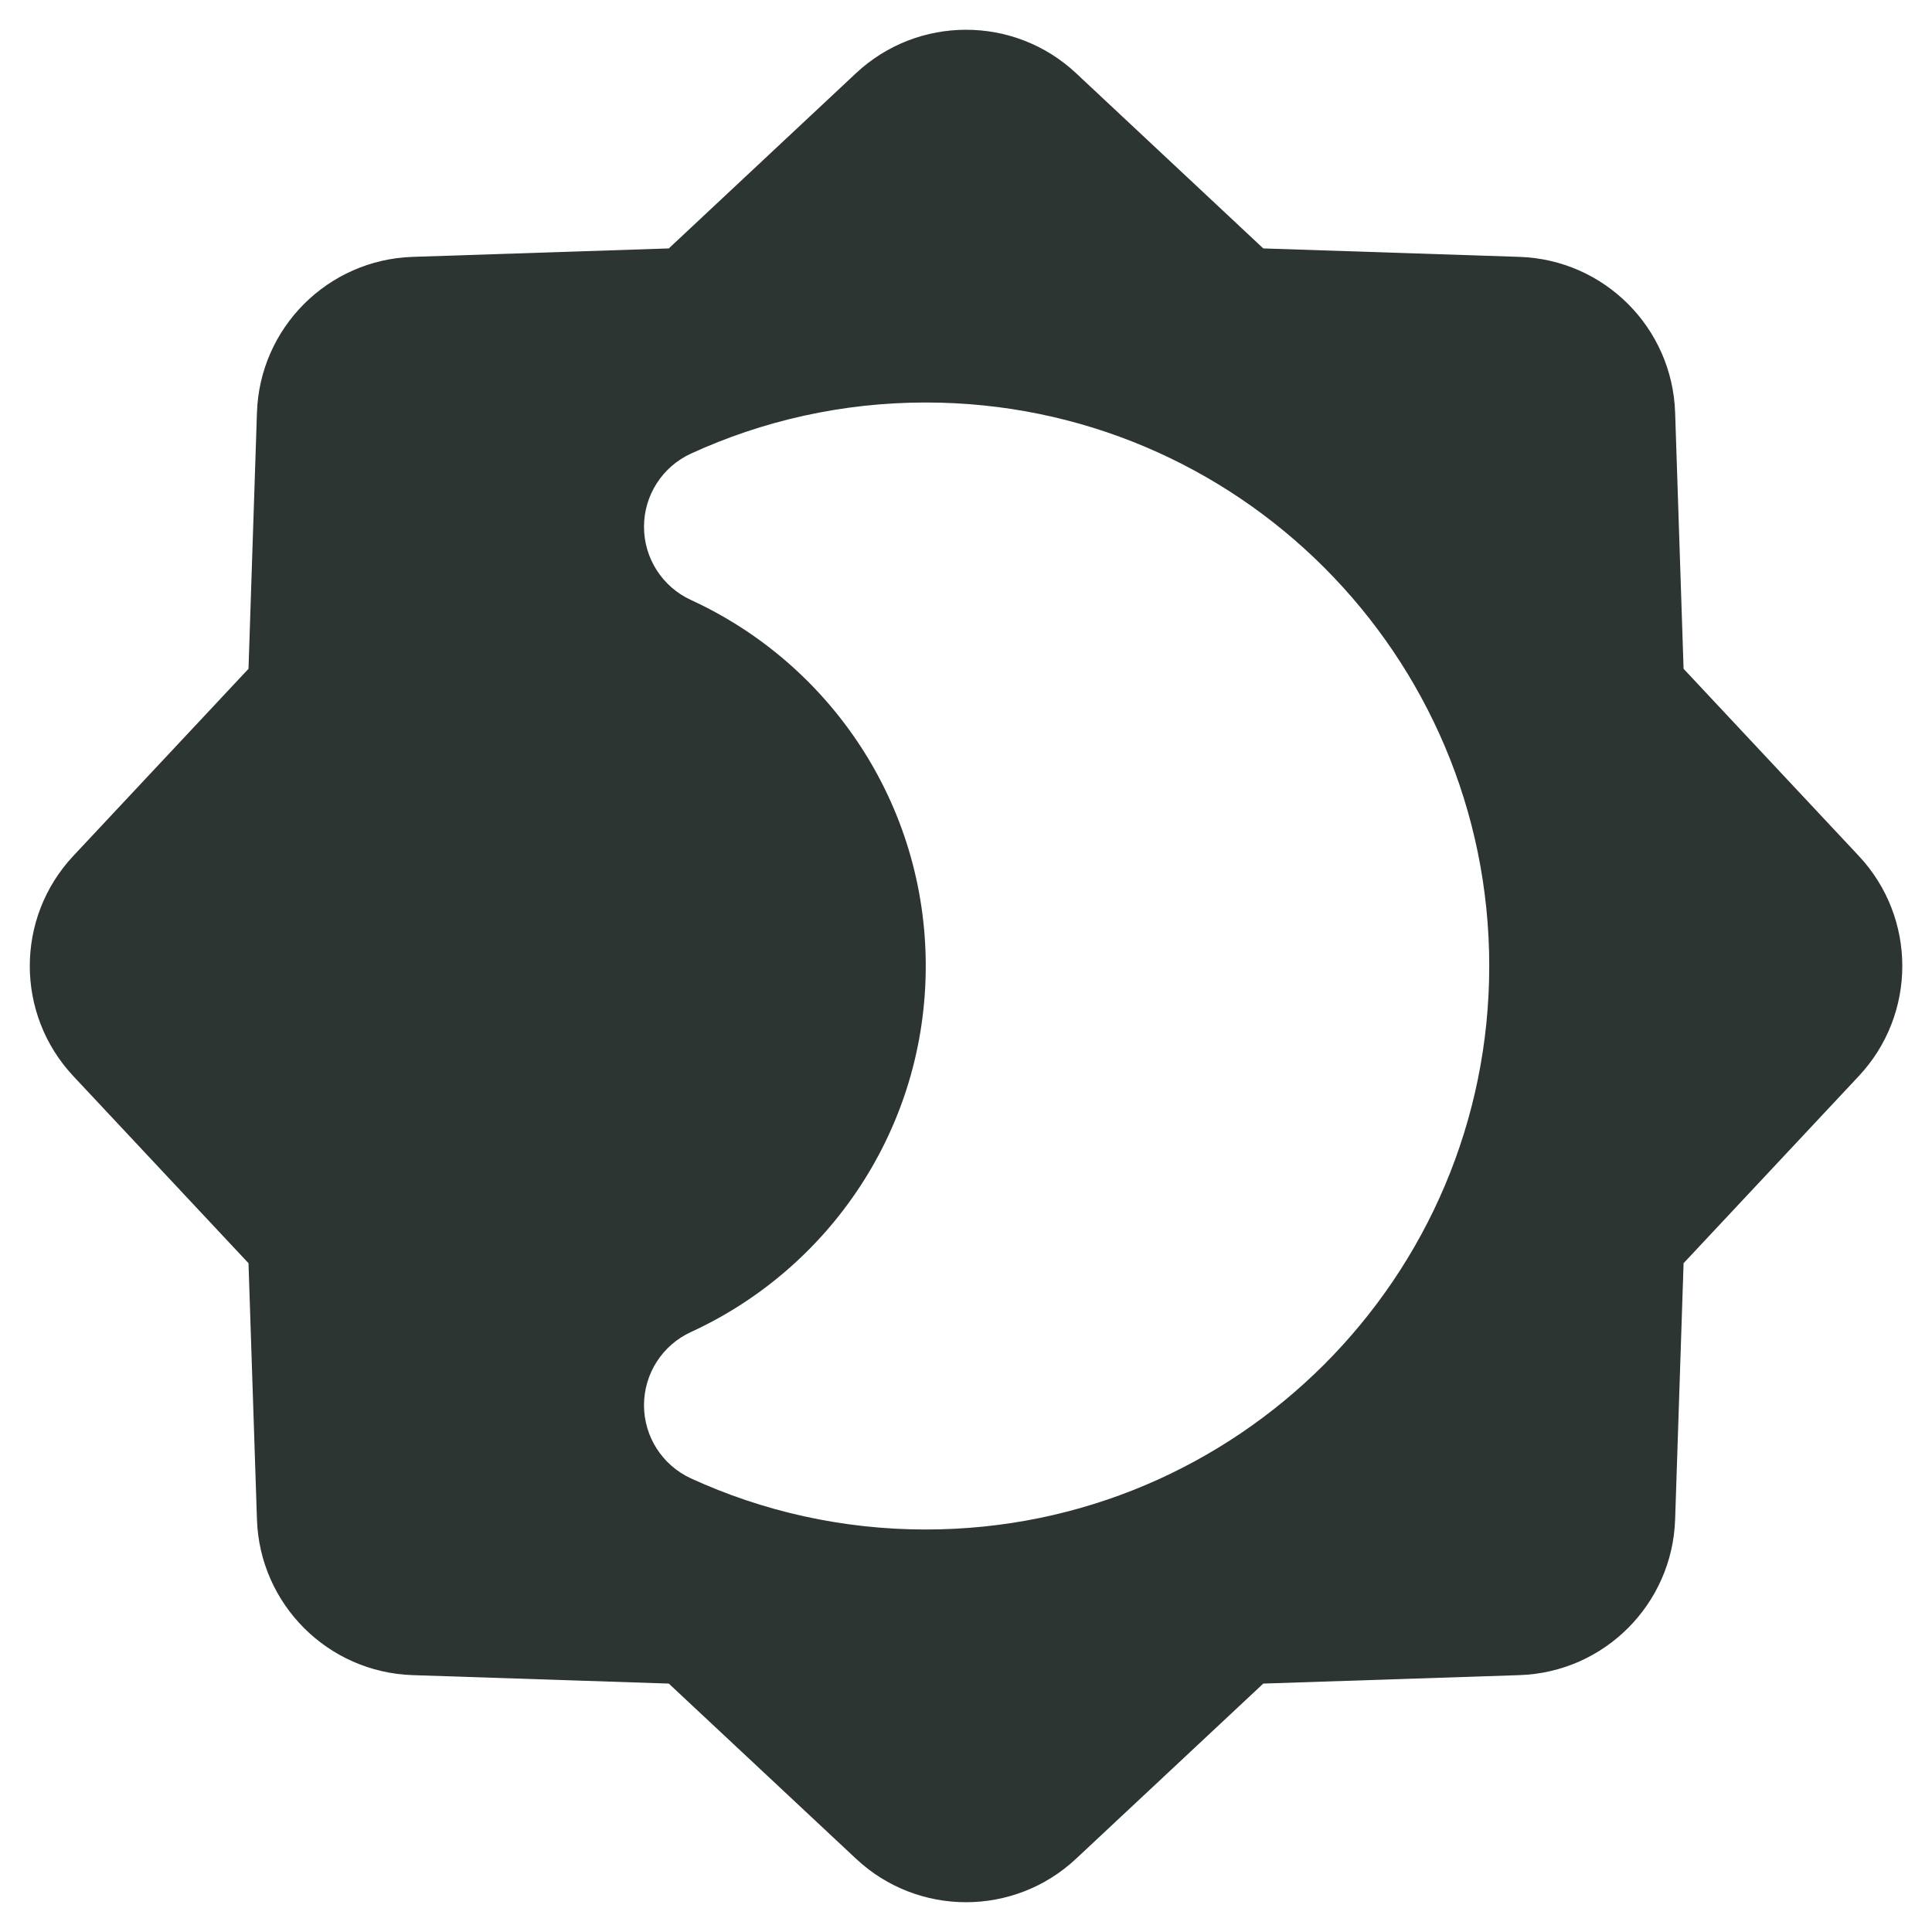 <svg fill="none" height="24" viewBox="0 0 24 24" width="24" xmlns="http://www.w3.org/2000/svg">
    <path clip-rule="evenodd"
          d="M10.634 0.909C11.403 0.19 12.598 0.19 13.367 0.909L15.693 3.086L18.876 3.191C19.929 3.226 20.774 4.072 20.809 5.124L20.914 8.308L23.091 10.633C23.811 11.402 23.811 12.598 23.091 13.367L20.914 15.692L20.809 18.876C20.774 19.928 19.929 20.774 18.876 20.809L15.693 20.914L13.367 23.09C12.598 23.81 11.403 23.81 10.634 23.09L8.308 20.914L5.125 20.809C4.072 20.774 3.227 19.928 3.192 18.876L3.087 15.692L0.91 13.367C0.19 12.598 0.19 11.402 0.91 10.633L3.087 8.308L3.192 5.124C3.227 4.072 4.072 3.226 5.125 3.191L8.308 3.086L10.634 0.909ZM8.583 5.635C9.472 5.227 10.461 5 11.5 5C15.366 5 18.5 8.134 18.5 12C18.5 15.866 15.366 19 11.5 19C10.461 19 9.472 18.773 8.583 18.365C8.228 18.202 8 17.847 8 17.456C8 17.065 8.228 16.71 8.583 16.547C10.306 15.756 11.5 14.016 11.5 12C11.5 9.984 10.306 8.244 8.583 7.453C8.228 7.29 8 6.935 8 6.544C8 6.153 8.228 5.798 8.583 5.635Z"
          fill="#2c3531" fill-rule="evenodd"/>
</svg>
